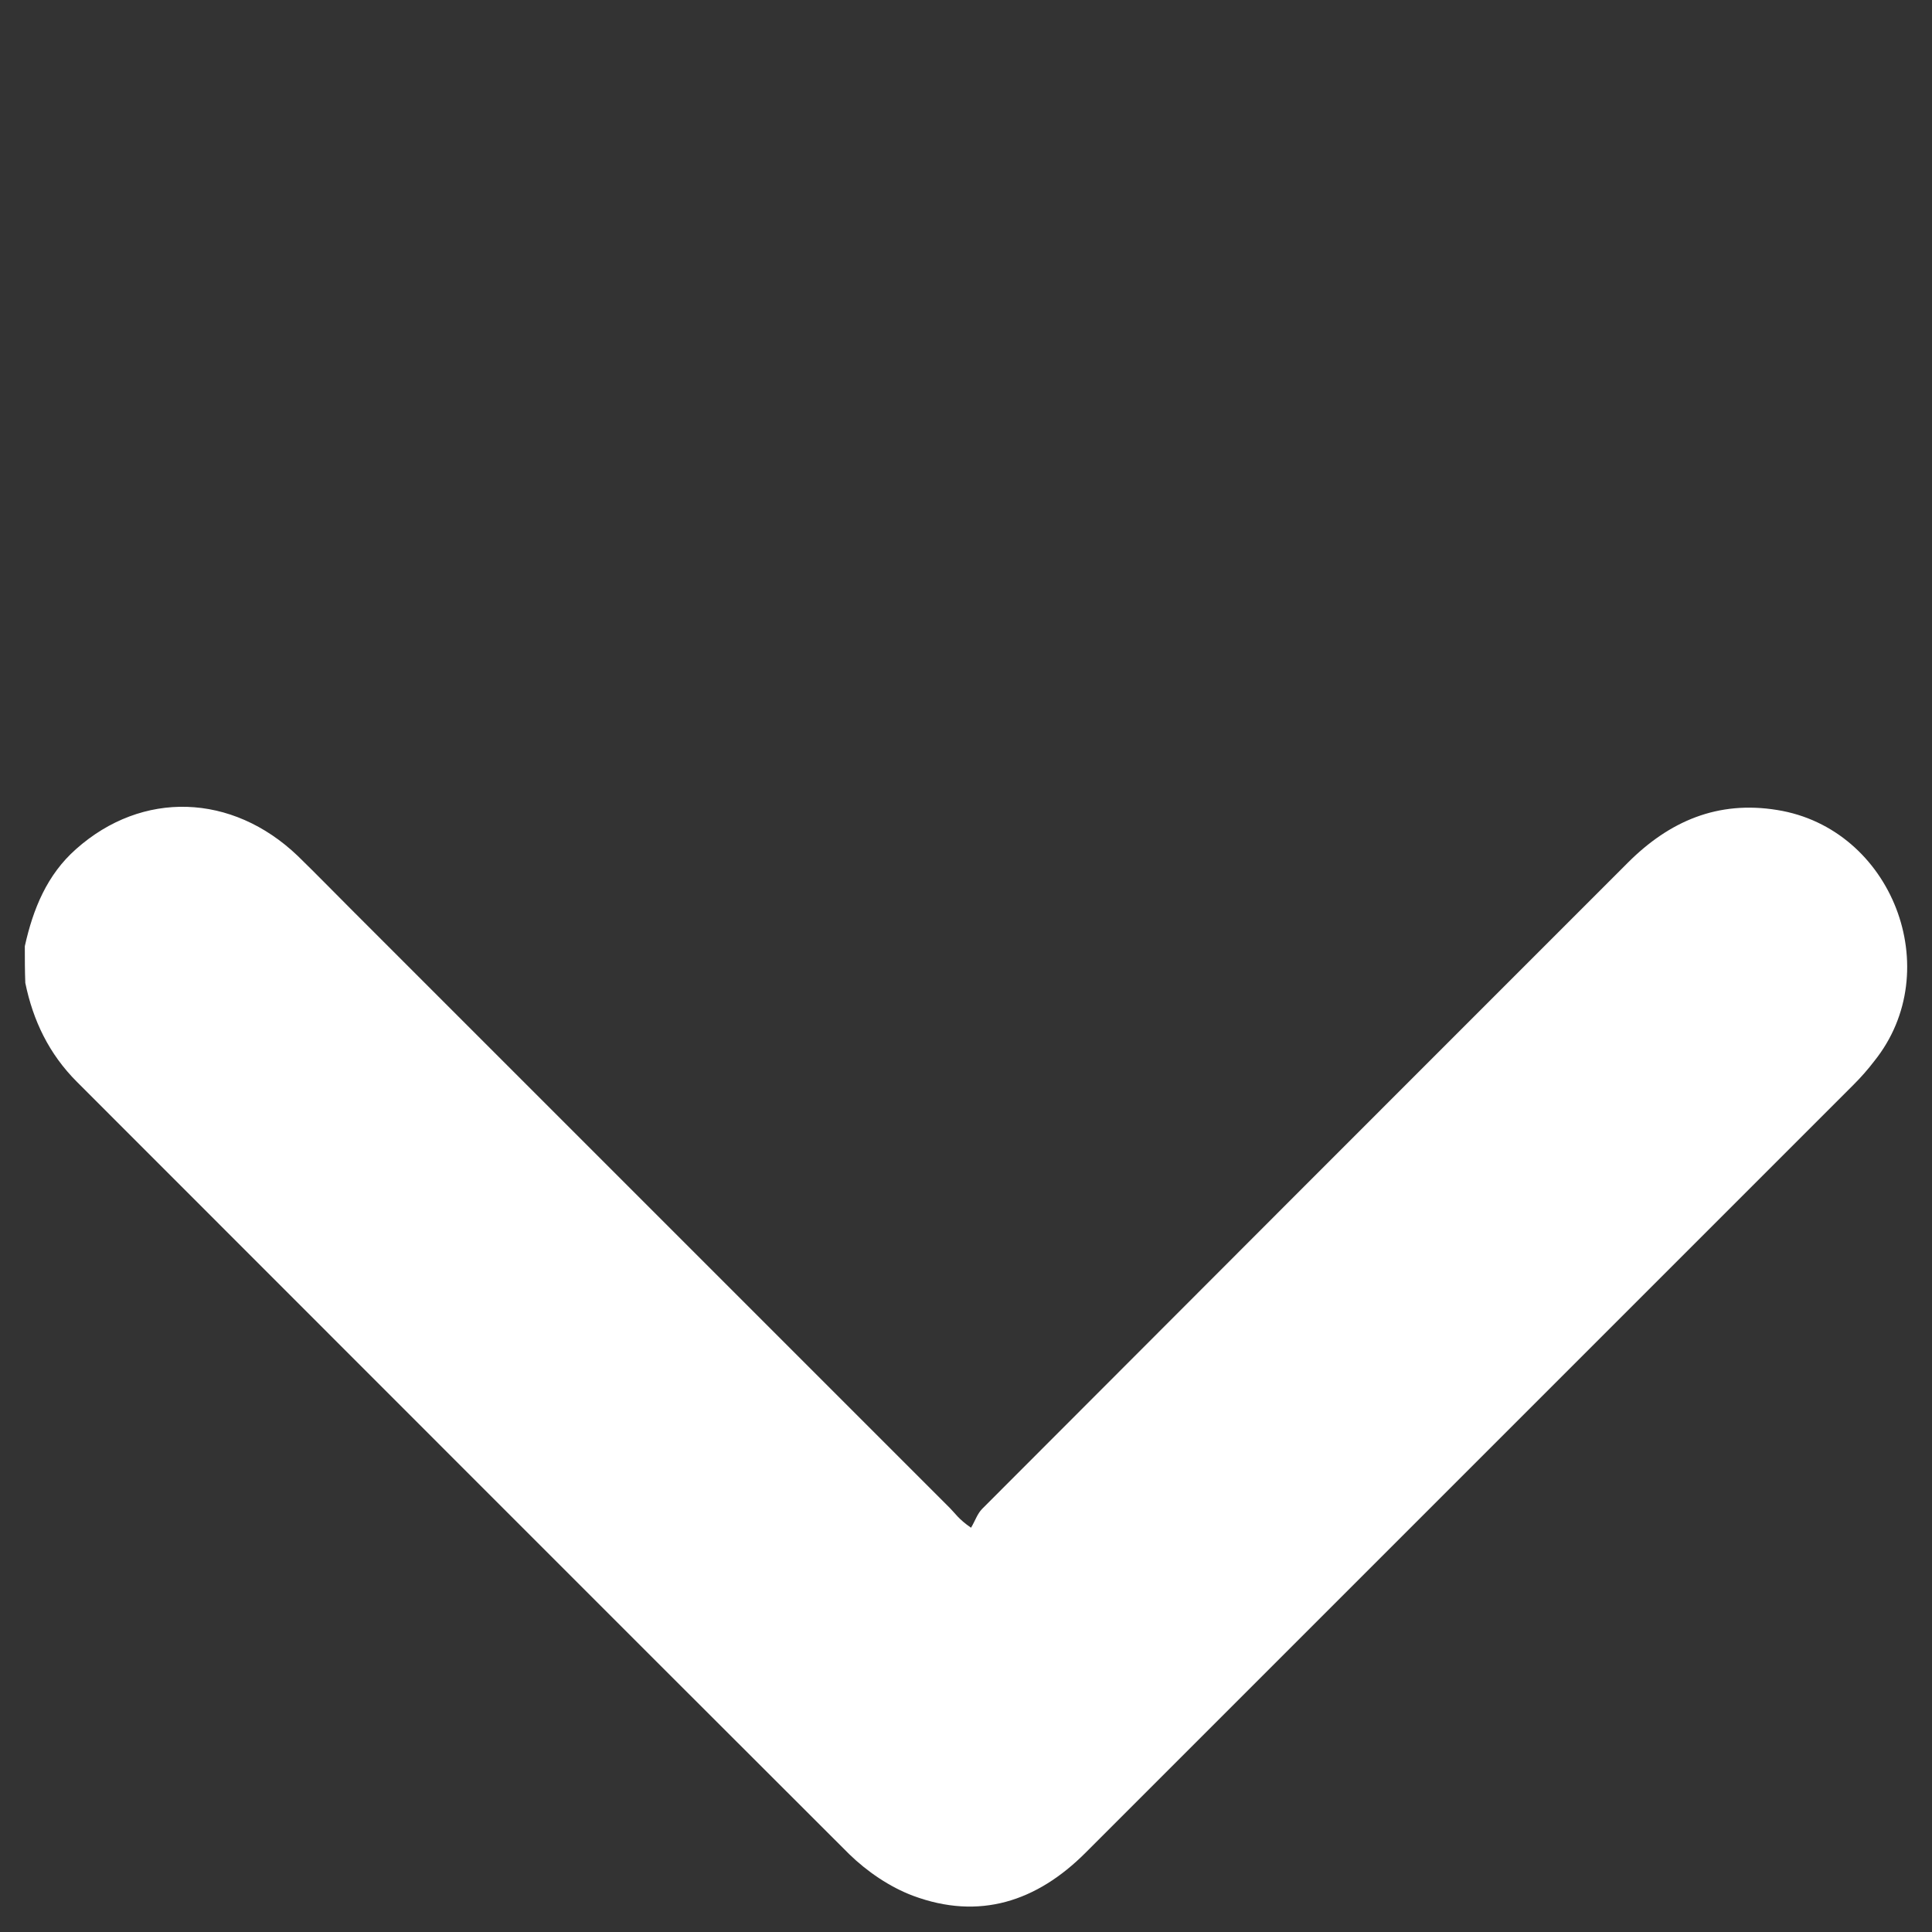 <svg id="ebHPELQXBlp1" xmlns="http://www.w3.org/2000/svg" xmlns:xlink="http://www.w3.org/1999/xlink" viewBox="0 0 400 400" shape-rendering="geometricPrecision" text-rendering="geometricPrecision">
<rect x="0" y="0" width="400" height="400" fill="#333333" stroke="none"/>
<style><![CDATA[
#ebHPELQXBlp2 {animation: ebHPELQXBlp2_c_o 3947.368ms linear infinite normal forwards}@keyframes ebHPELQXBlp2_c_o { 0% {opacity: 1} 33.333% {opacity: 0} 66.667% {opacity: 1} 100% {opacity: 0}} #ebHPELQXBlp3 {animation: ebHPELQXBlp3_c_o 3947.368ms linear infinite normal forwards}@keyframes ebHPELQXBlp3_c_o { 0% {opacity: 0} 33.333% {opacity: 1} 66.667% {opacity: 0} 100% {opacity: 1}}
]]></style>
<path id="ebHPELQXBlp2" d="M4.8,195.9c1.7-7.7,4.6-14.8,10.6-20.1c13.7-12.2,32.3-11.6,45.9,1.4c3.8,3.7,7.5,7.5,11.3,11.3c41.3,41.3,82.5,82.5,123.8,123.8c1,1,1.7,2.2,4.3,4c.8-1.3,1.3-2.9,2.3-3.9c44.5-44.6,89.1-89.2,133.7-133.8c8.6-8.6,18.6-12.9,30.9-10.9c23.8,3.8,35.2,33.2,20.1,52-1.3,1.7-2.7,3.3-4.3,4.9-53,53-106,106-159,159-10.1,10.1-22,14-35.7,8.9-4.8-1.8-9.5-5-13.2-8.6C122.1,330.6,68.9,277.3,15.6,224c-5.8-5.8-9.1-12.7-10.7-20.5-.1-2.5-.1-5.1-.1-7.6Z" transform="translate(.339 0)" fill="#fff"/><path id="ebHPELQXBlp3" d="M348.2,4.8c6.5,1.7,12.7,3.7,18.2,8.1c13.9,11.2,16.4,32,4.6,45.3-6.3,7.1-13.4,13.4-20.3,20-38.8,36.9-77.6,73.7-116.5,110.5-12.7,12-28.7,14.4-43.7,6.3-3.2-1.7-6.1-4.2-8.7-6.7-44.2-41.9-88.4-83.7-132.5-125.7-12.7-12-15.2-27.4-6.5-41.6C48,12.4,56,7.6,65.7,5.5c.8-.2,1.7-.5,2.5-.7c2.8,0,5.6,0,8.4,0c8.5,1.6,16,5.2,22.3,11.3C134.4,49.9,170,83.7,205.6,117.4c.8.8,1.7,1.5,2.6,2.3c1.3-1.2,2.4-2.2,3.5-3.2c33.7-31.9,67.4-63.8,100.9-95.9c7.7-7.4,15.7-13.9,26.6-15.8c2.9,0,5.9,0,9,0Z" transform="translate(-.396 0)" opacity="0" fill="#fff"/></svg>
